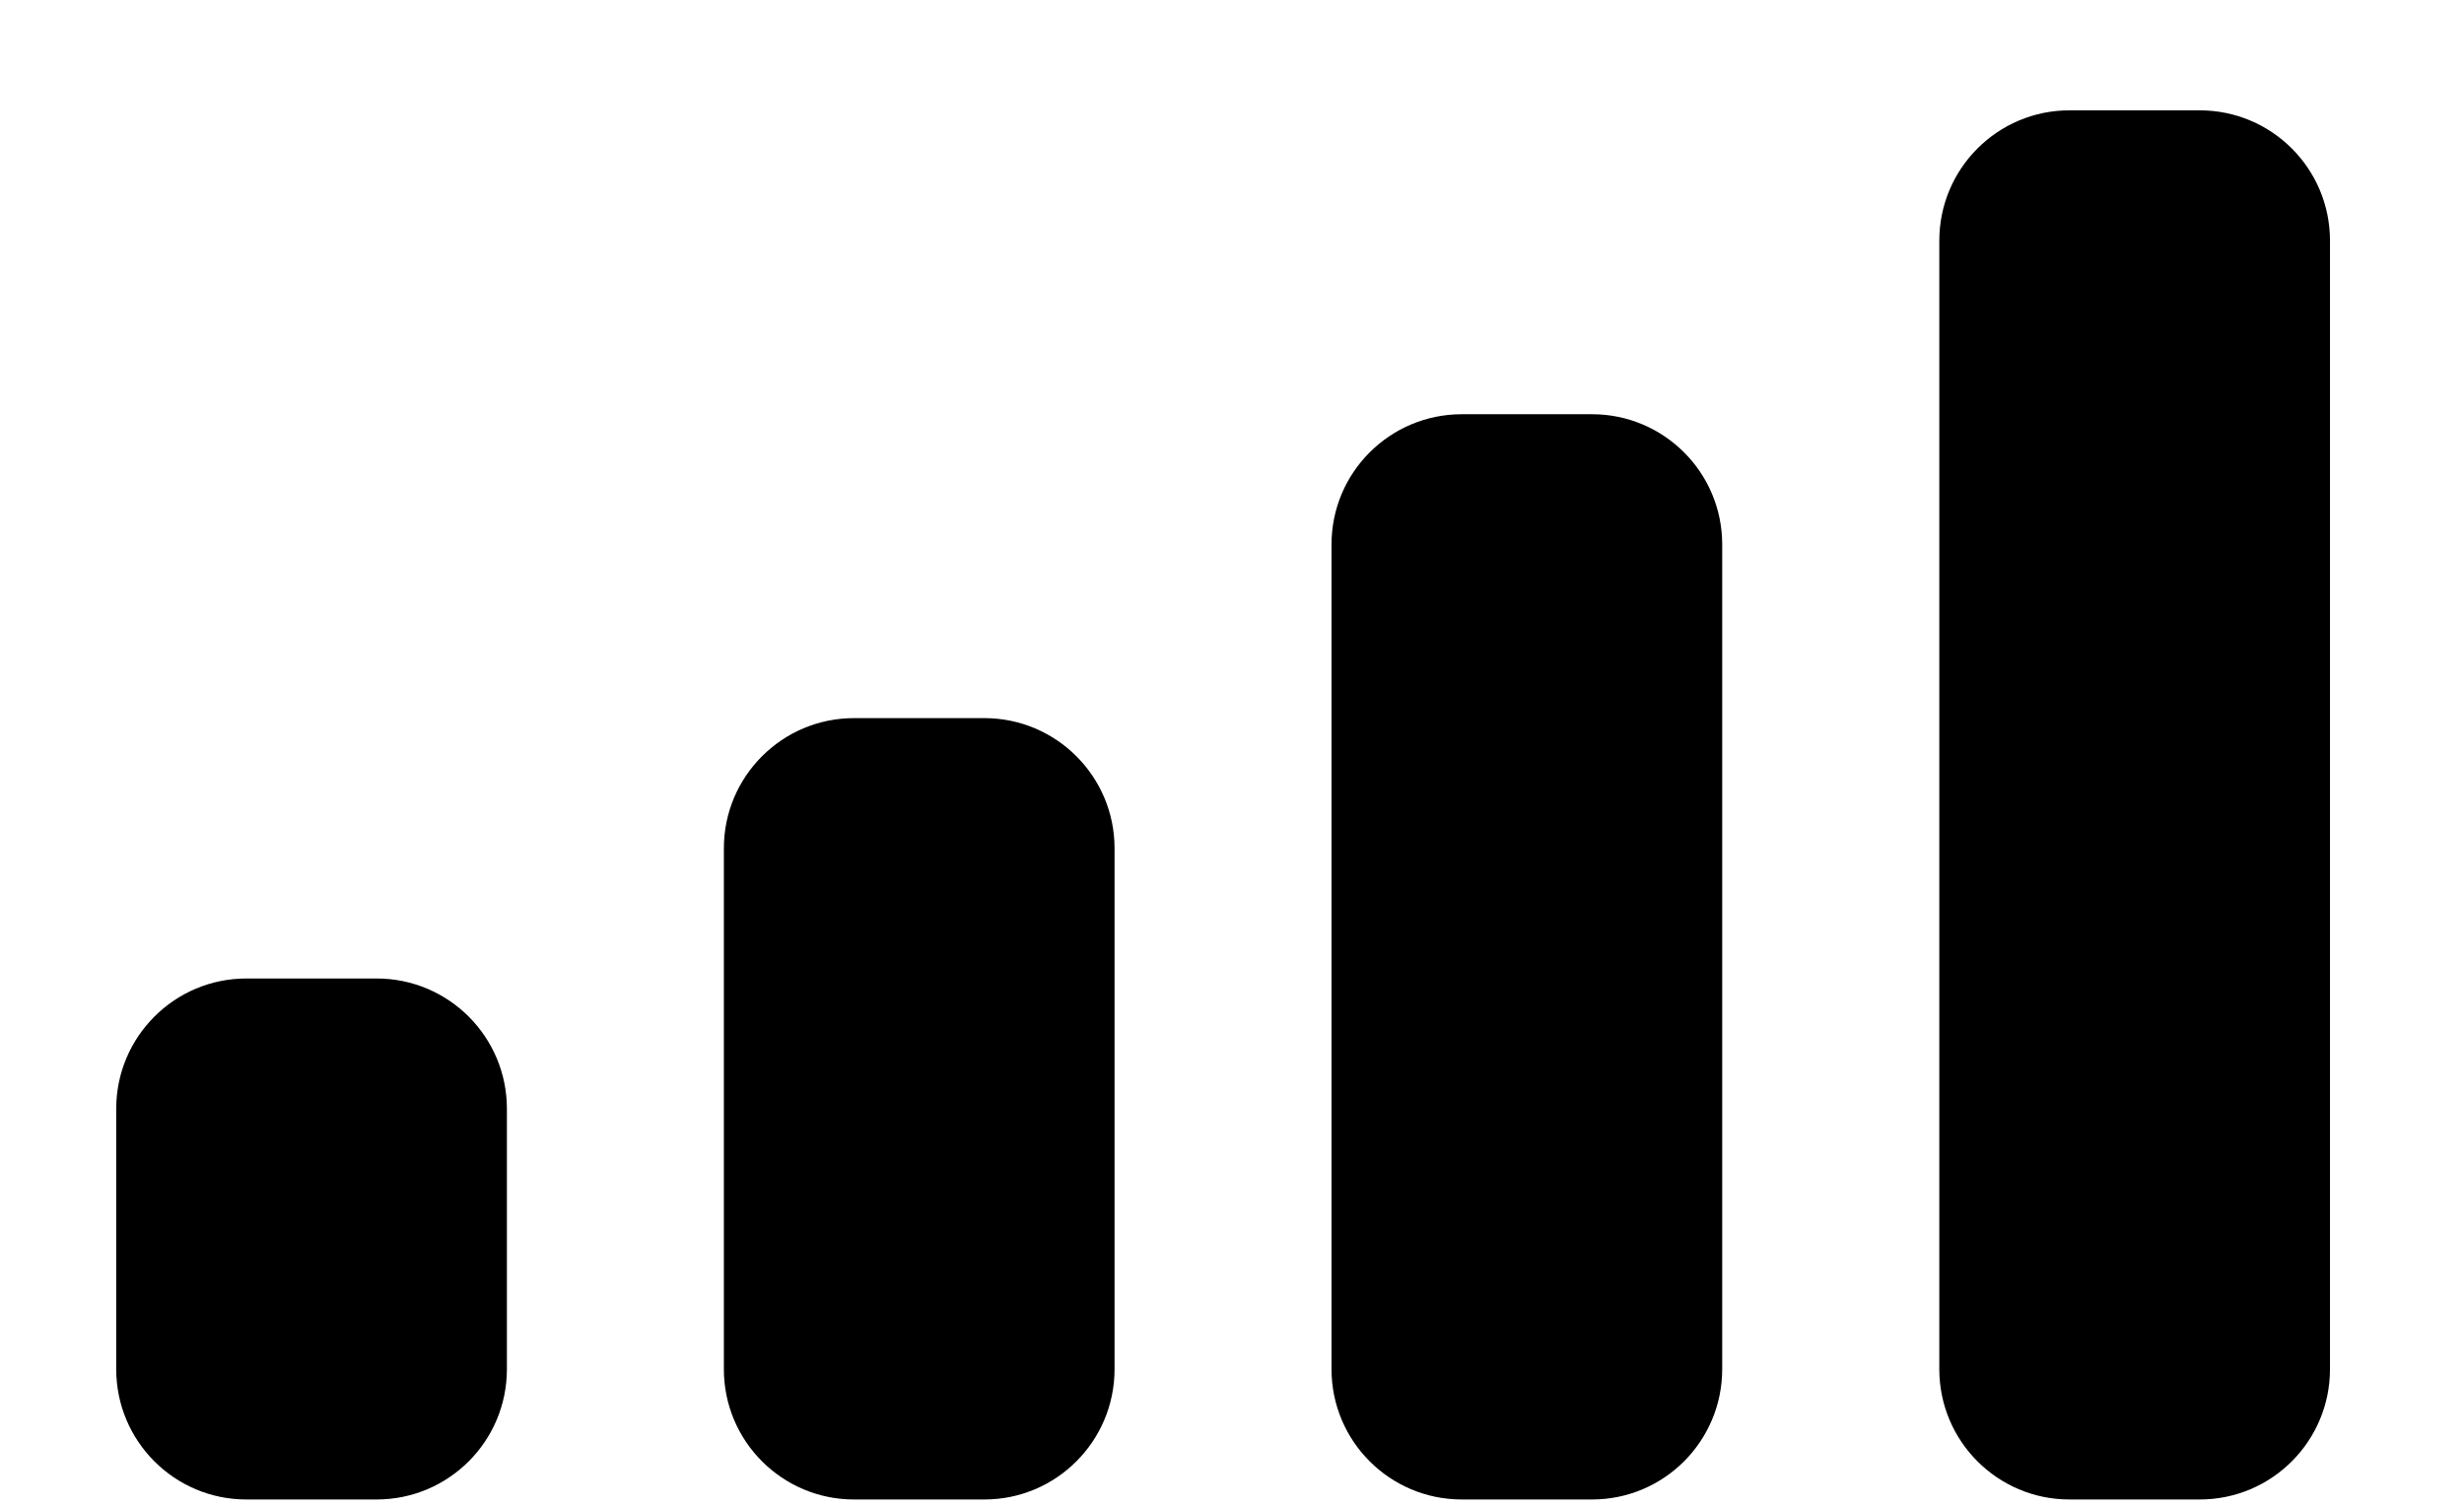 <?xml version="1.0" encoding="UTF-8" standalone="no"?><svg width='18' height='11' viewBox='0 0 18 11' fill='none' xmlns='http://www.w3.org/2000/svg'>
<path fill-rule='evenodd' clip-rule='evenodd' d='M16.069 0.806H15.118C14.593 0.806 14.167 1.232 14.167 1.758V10.002C14.167 10.528 14.593 10.954 15.118 10.954H16.069C16.595 10.954 17.021 10.528 17.021 10.002V1.758C17.021 1.232 16.595 0.806 16.069 0.806ZM10.679 3.026H11.63C12.155 3.026 12.581 3.452 12.581 3.977V10.002C12.581 10.528 12.155 10.954 11.63 10.954H10.679C10.153 10.954 9.727 10.528 9.727 10.002V3.977C9.727 3.452 10.153 3.026 10.679 3.026ZM7.191 5.246H6.239C5.714 5.246 5.288 5.672 5.288 6.197V10.002C5.288 10.528 5.714 10.954 6.239 10.954H7.191C7.716 10.954 8.142 10.528 8.142 10.002V6.197C8.142 5.672 7.716 5.246 7.191 5.246ZM2.751 7.148H1.8C1.275 7.148 0.849 7.574 0.849 8.1V10.002C0.849 10.528 1.275 10.954 1.8 10.954H2.751C3.277 10.954 3.703 10.528 3.703 10.002V8.1C3.703 7.574 3.277 7.148 2.751 7.148Z' fill='black'/>
</svg>
